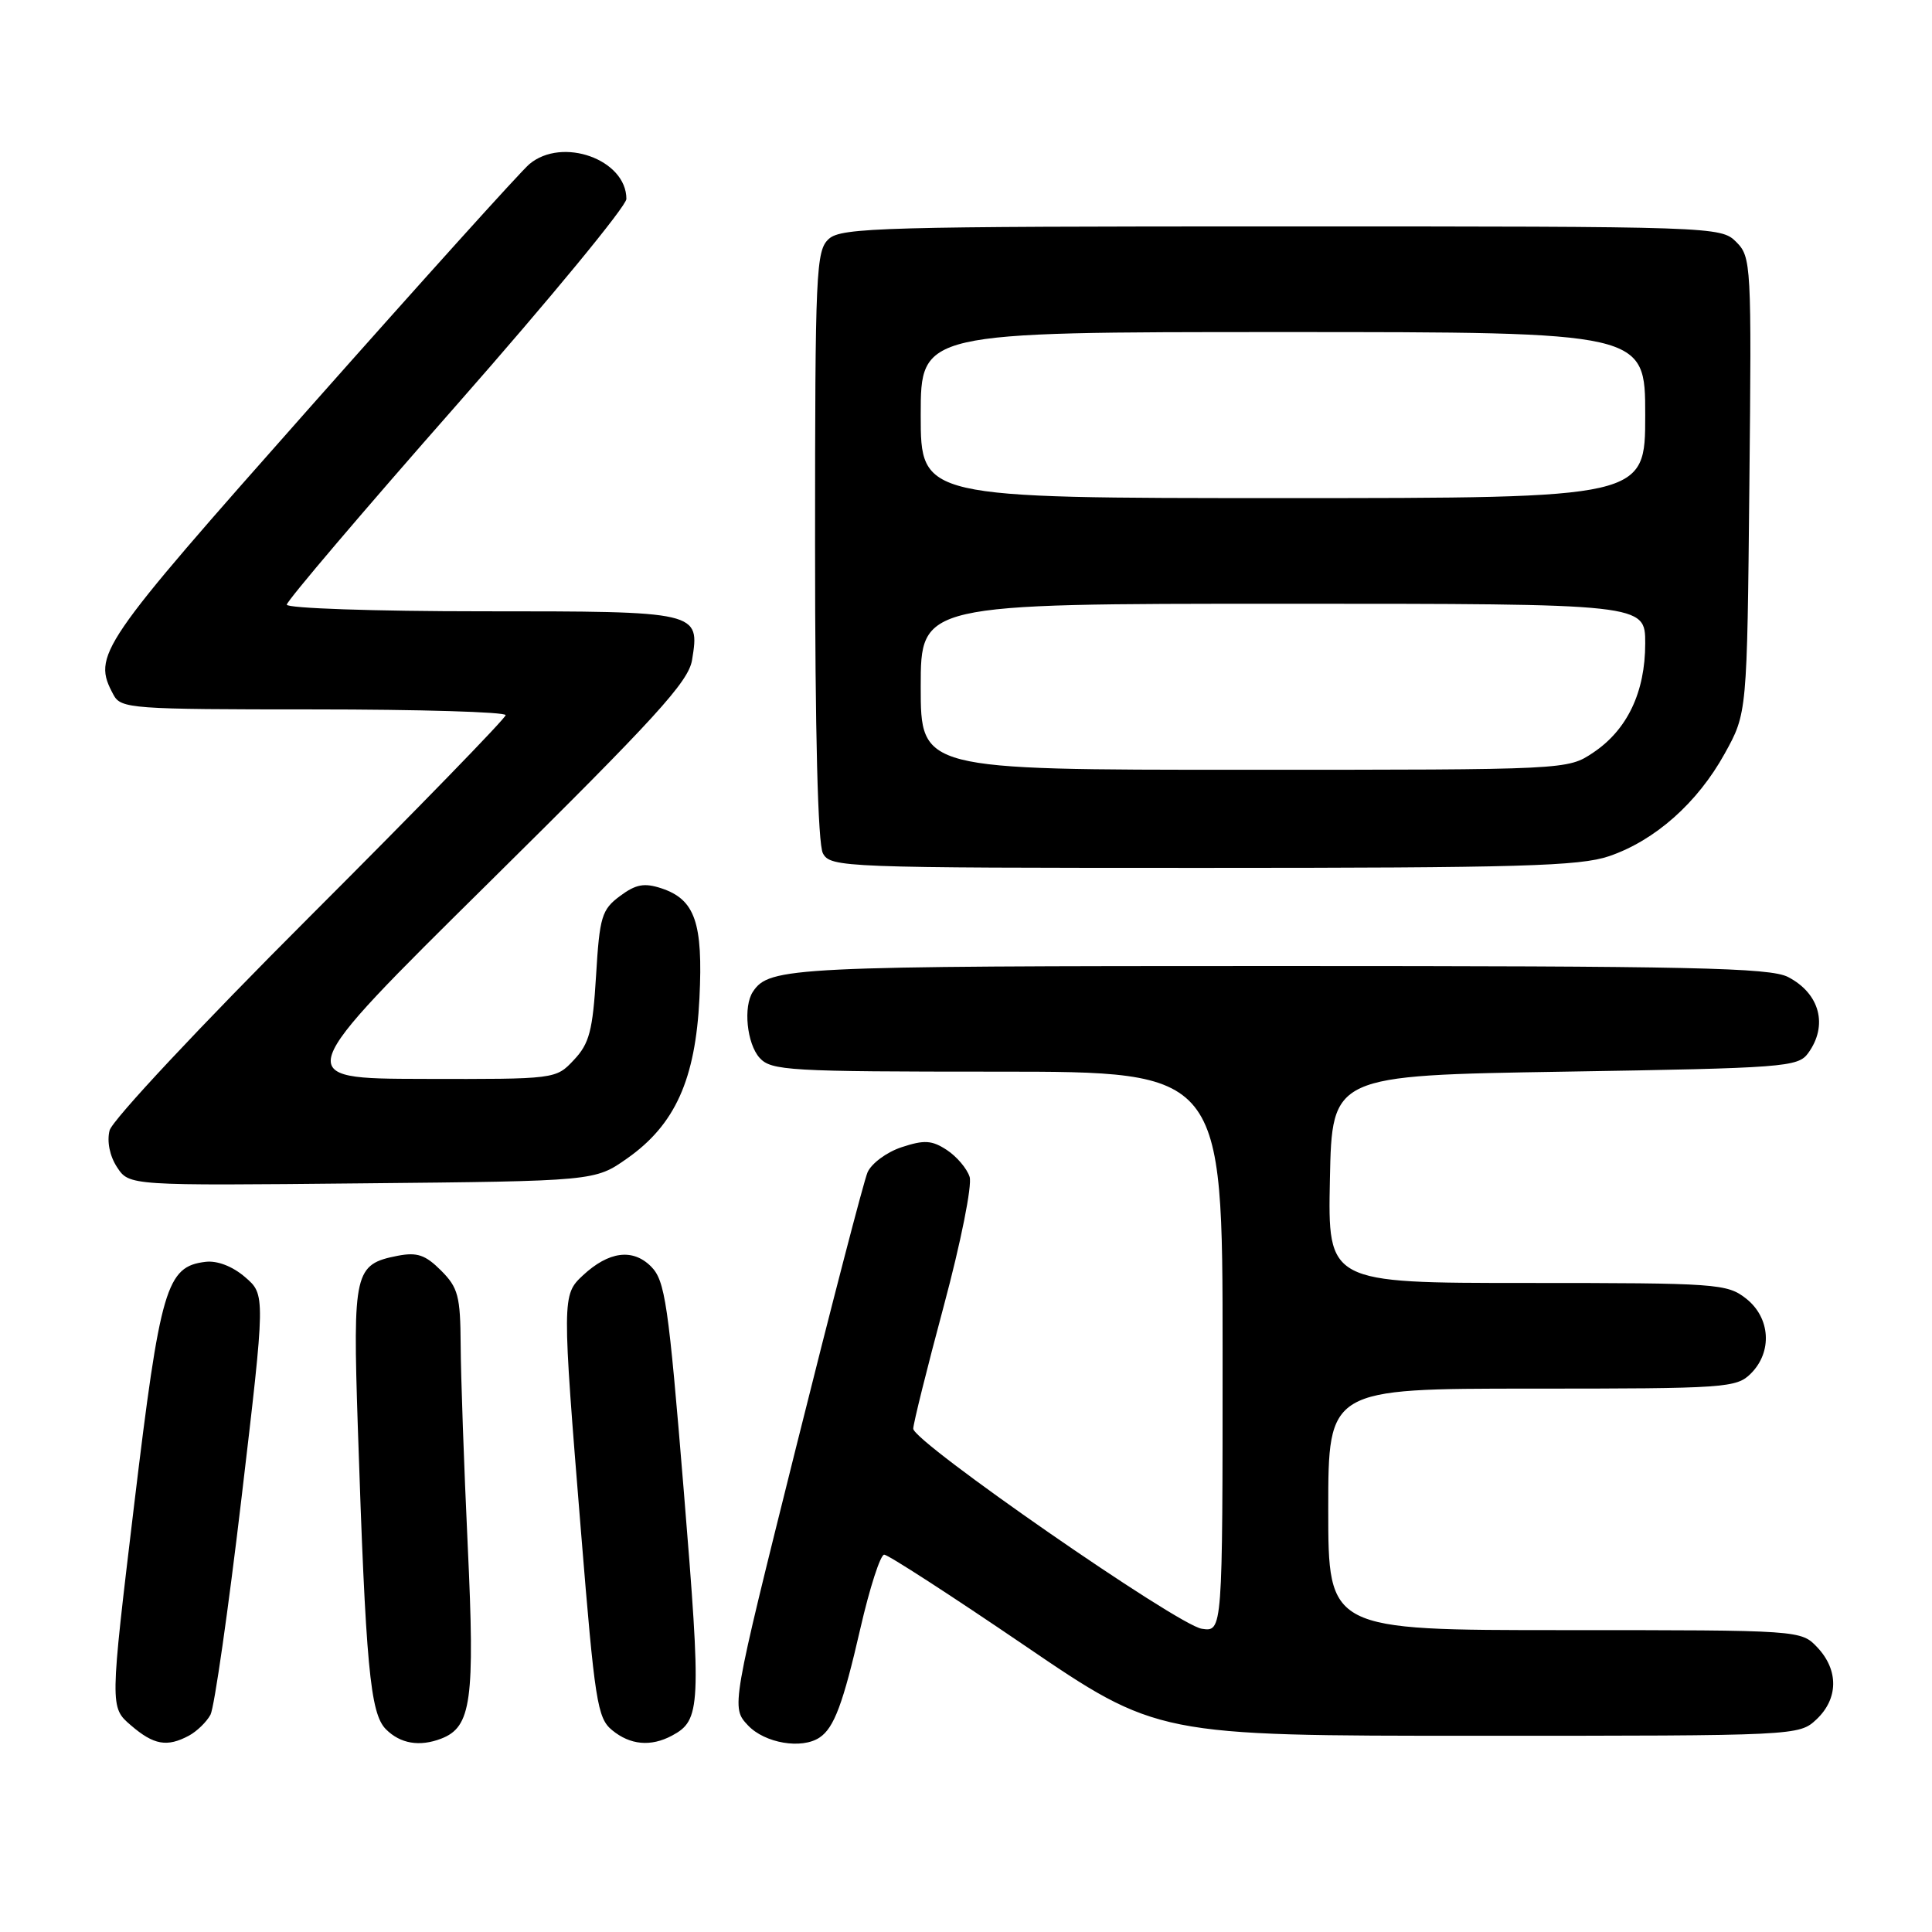 <?xml version="1.0" encoding="UTF-8" standalone="no"?>
<!DOCTYPE svg PUBLIC "-//W3C//DTD SVG 1.1//EN" "http://www.w3.org/Graphics/SVG/1.1/DTD/svg11.dtd" >
<svg xmlns="http://www.w3.org/2000/svg" xmlns:xlink="http://www.w3.org/1999/xlink" version="1.1" viewBox="0 0 256 256">
 <g >
 <path fill="currentColor"
d=" M 25.04 229.98 C 26.09 229.41 27.37 228.17 27.89 227.21 C 28.40 226.25 30.25 213.34 32.00 198.51 C 35.18 171.55 35.18 171.55 32.47 169.22 C 30.81 167.79 28.78 167.01 27.23 167.20 C 22.05 167.82 21.24 170.57 17.78 199.36 C 14.56 226.22 14.56 226.22 17.34 228.61 C 20.37 231.22 22.13 231.54 25.04 229.98 Z  M 58.46 230.38 C 62.46 228.84 62.94 225.34 61.98 204.90 C 61.48 194.23 61.06 182.22 61.04 178.20 C 61.00 171.73 60.71 170.62 58.43 168.34 C 56.36 166.27 55.26 165.90 52.68 166.40 C 46.97 167.52 46.74 168.52 47.41 189.00 C 48.46 220.78 49.04 227.04 51.14 229.14 C 53.05 231.05 55.59 231.48 58.46 230.38 Z  M 89.04 229.98 C 92.87 227.93 92.95 226.24 90.61 197.62 C 88.56 172.59 88.13 169.69 86.26 167.81 C 83.83 165.39 80.66 165.81 77.23 169.00 C 74.47 171.58 74.46 171.93 76.99 203.02 C 78.81 225.45 79.15 227.65 81.10 229.25 C 83.50 231.23 86.24 231.48 89.04 229.98 Z  M 108.60 230.23 C 110.52 228.95 111.71 225.77 114.01 215.75 C 115.24 210.39 116.66 206.00 117.16 206.00 C 117.67 206.00 126.01 211.40 135.71 218.00 C 153.33 230.00 153.33 230.00 195.85 230.00 C 238.13 230.00 238.38 229.99 240.69 227.83 C 243.59 225.10 243.65 221.32 240.83 218.31 C 238.65 216.00 238.65 216.00 207.33 216.00 C 176.00 216.00 176.00 216.00 176.00 200.00 C 176.00 184.00 176.00 184.00 203.00 184.00 C 228.67 184.00 230.10 183.90 232.00 182.00 C 234.88 179.12 234.59 174.61 231.37 172.07 C 228.85 170.09 227.52 170.00 202.34 170.00 C 175.94 170.00 175.94 170.00 176.22 156.25 C 176.50 142.50 176.50 142.50 207.33 142.00 C 236.38 141.53 238.25 141.39 239.58 139.56 C 242.26 135.89 241.15 131.65 236.93 129.46 C 234.53 128.22 224.24 128.00 169.48 128.00 C 104.78 128.00 101.94 128.14 99.77 131.40 C 98.46 133.36 98.96 138.29 100.65 140.17 C 102.19 141.87 104.51 142.00 132.15 142.00 C 162.00 142.00 162.00 142.00 162.00 179.11 C 162.00 216.23 162.00 216.23 159.25 215.82 C 156.05 215.35 121.03 191.07 121.01 189.31 C 121.01 188.66 122.83 181.33 125.06 173.03 C 127.32 164.61 128.83 157.05 128.48 155.94 C 128.13 154.84 126.77 153.24 125.46 152.38 C 123.48 151.08 122.47 151.02 119.47 152.01 C 117.49 152.66 115.46 154.17 114.95 155.35 C 114.45 156.53 110.18 172.97 105.46 191.87 C 96.88 226.24 96.88 226.24 99.11 228.62 C 101.33 230.98 106.23 231.82 108.60 230.23 Z  M 83.11 153.49 C 89.45 149.03 92.15 143.05 92.68 132.27 C 93.17 122.27 92.10 119.19 87.65 117.71 C 85.37 116.96 84.26 117.16 82.15 118.73 C 79.73 120.53 79.45 121.46 78.98 129.29 C 78.54 136.57 78.09 138.28 76.05 140.44 C 73.65 143.00 73.65 143.00 56.08 142.96 C 38.50 142.92 38.50 142.92 64.82 116.91 C 86.91 95.08 91.23 90.34 91.70 87.46 C 92.75 81.01 92.69 81.00 63.88 81.00 C 49.63 81.00 38.00 80.60 38.00 80.12 C 38.00 79.64 48.12 67.73 60.50 53.67 C 72.88 39.60 83.00 27.31 83.00 26.36 C 83.00 21.13 74.50 18.08 70.14 21.75 C 69.00 22.71 55.91 37.23 41.05 54.00 C 12.92 85.75 12.21 86.79 15.04 92.07 C 16.02 93.90 17.38 94.00 41.54 94.00 C 55.54 94.00 67.00 94.34 67.00 94.76 C 67.00 95.17 55.33 107.18 41.06 121.44 C 26.61 135.88 14.86 148.43 14.52 149.79 C 14.15 151.26 14.54 153.18 15.51 154.66 C 17.12 157.11 17.12 157.11 47.97 156.80 C 78.83 156.50 78.83 156.50 83.11 153.49 Z  M 213.21 113.45 C 219.30 111.37 224.92 106.39 228.53 99.86 C 231.50 94.50 231.50 94.50 231.80 64.30 C 232.10 34.97 232.05 34.05 230.05 32.05 C 228.03 30.03 227.17 30.00 169.83 30.00 C 117.10 30.00 111.49 30.15 109.83 31.65 C 108.12 33.20 108.00 35.79 108.00 72.22 C 108.00 97.13 108.37 111.83 109.04 113.07 C 110.04 114.94 111.65 115.00 159.36 115.00 C 201.31 115.00 209.32 114.77 213.21 113.45 Z  M 122.00 91.00 C 122.00 80.00 122.00 80.00 170.00 80.00 C 218.00 80.00 218.00 80.00 218.00 85.25 C 218.00 91.72 215.62 96.71 211.10 99.73 C 207.70 102.00 207.70 102.00 164.85 102.00 C 122.00 102.00 122.00 102.00 122.00 91.00 Z  M 122.00 55.00 C 122.00 44.00 122.00 44.00 170.00 44.00 C 218.00 44.00 218.00 44.00 218.00 55.00 C 218.00 66.00 218.00 66.00 170.00 66.00 C 122.00 66.00 122.00 66.00 122.00 55.00 Z "/>
</g>
</svg>